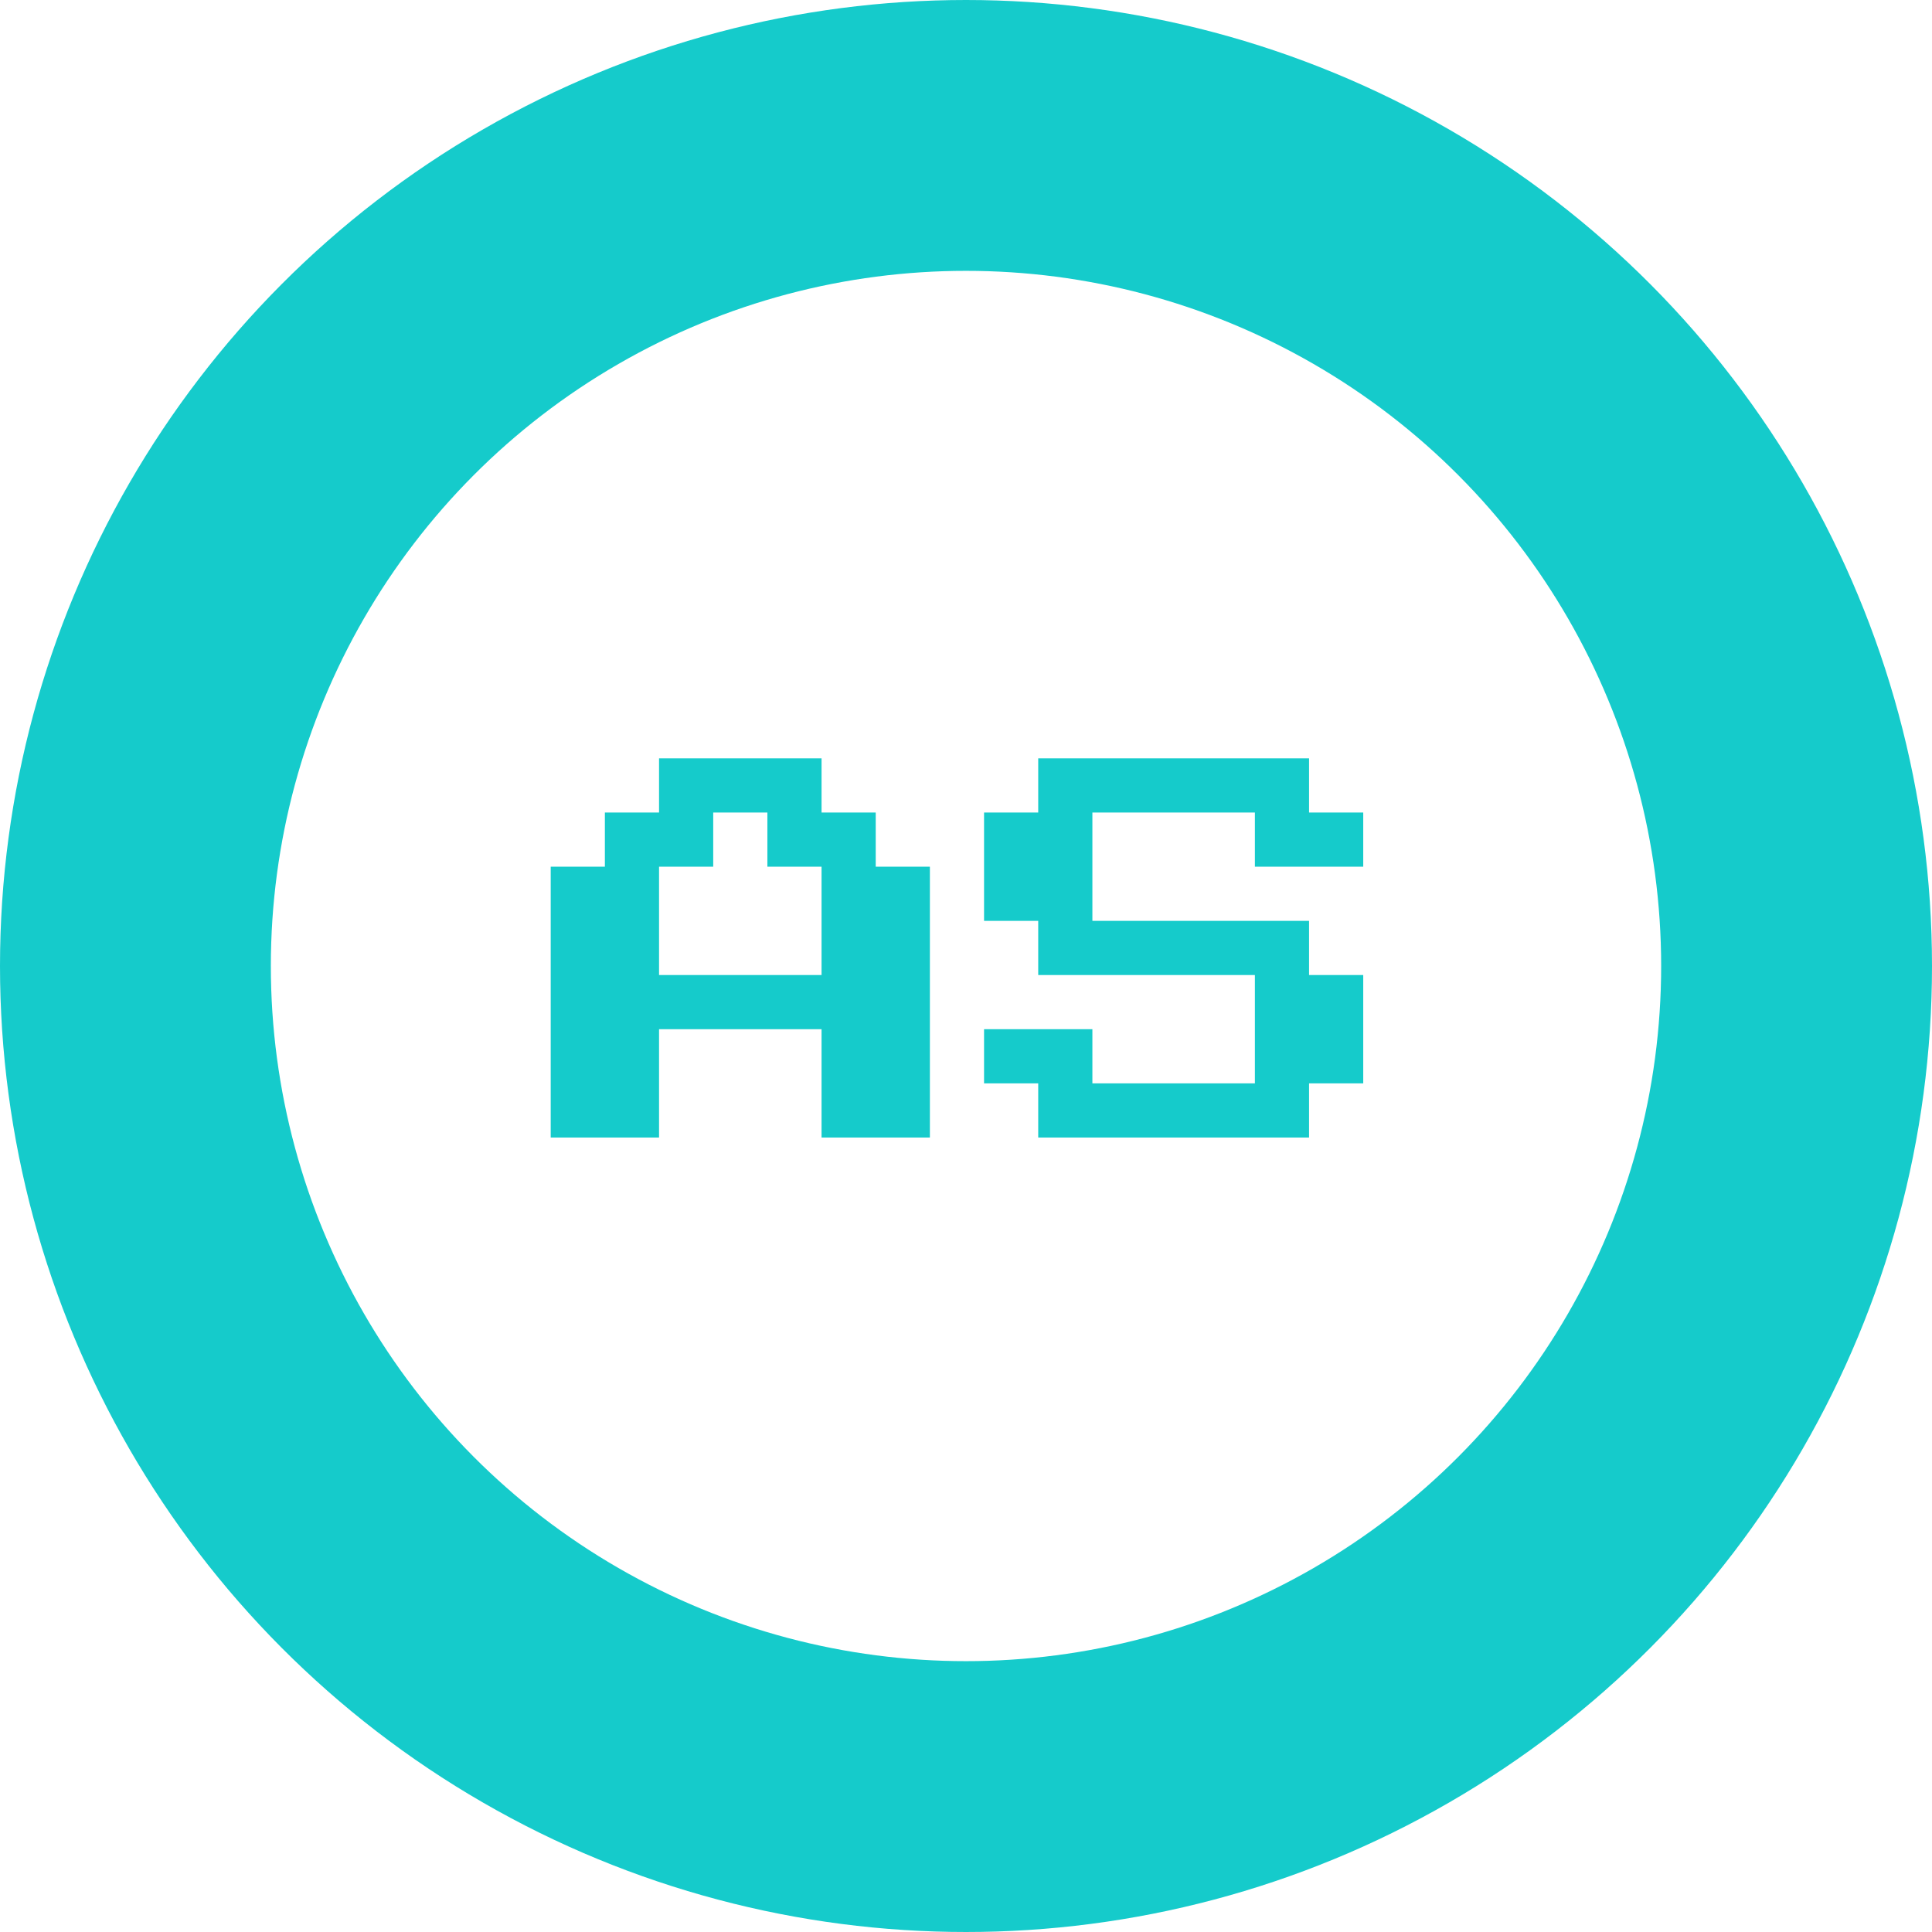 <svg width="107" height="107" viewBox="0 0 107 107" fill="none" xmlns="http://www.w3.org/2000/svg">
<circle cx="53.5" cy="53.5" r="46" stroke="#15CBCB" stroke-width="15"/>
<path d="M30.5 63V48H33.5V45H36.5V42H45.5V45H48.5V48H51.5V63H45.5V57H36.5V63H30.5ZM36.5 54H45.5V48H42.5V45H39.5V48H36.5V54ZM57.5 63V60H54.5V57H60.5V60H69.5V54H57.5V51H54.5V45H57.5V42H72.5V45H75.5V48H69.5V45H60.5V51H72.5V54H75.5V60H72.5V63H57.5Z" fill="#15CBCB"/>
</svg>
